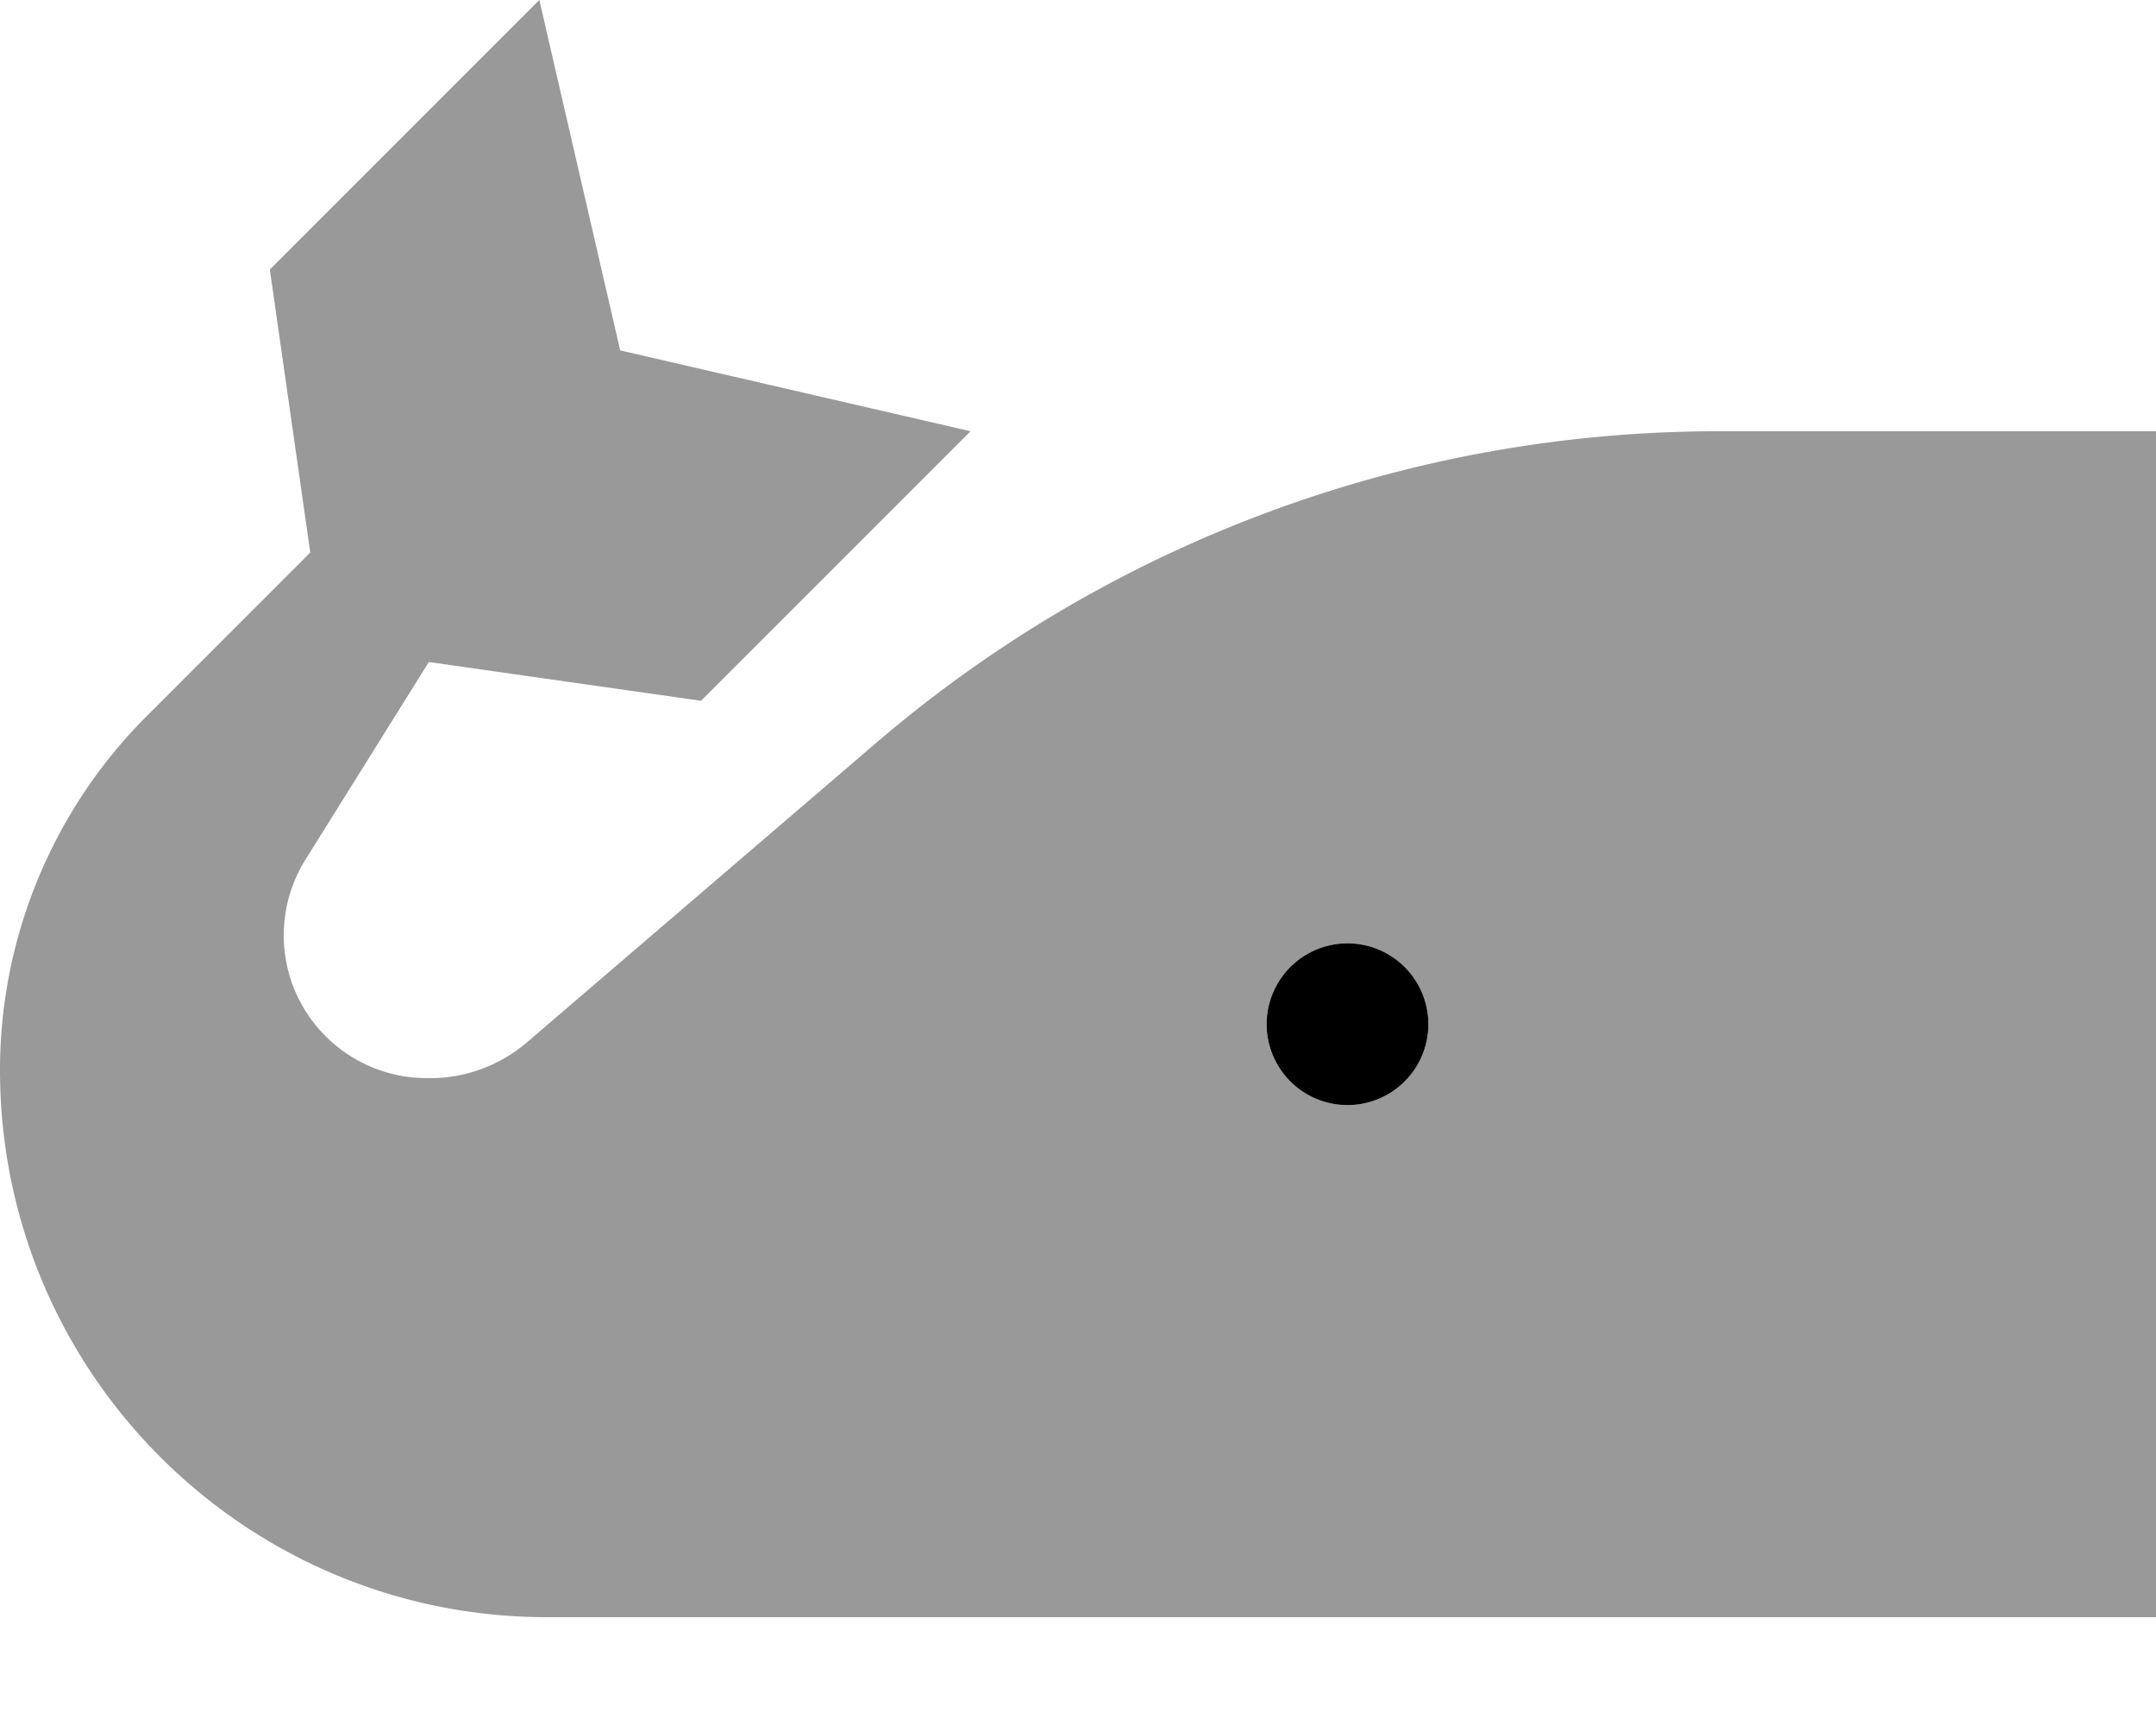 <svg xmlns="http://www.w3.org/2000/svg" viewBox="0 0 640 512"><!--! Font Awesome Pro 7.0.0 by @fontawesome - https://fontawesome.com License - https://fontawesome.com/license (Commercial License) Copyright 2025 Fonticons, Inc. --><path opacity=".4" fill="currentColor" d="M0 317.6C0 407.3 72.7 480 162.4 480l477.6 0 0-352-129.9 0c-91.7 0-180.3 32.8-249.9 92.4l-103.8 89c-8 6.8-18.1 10.6-28.6 10.6l-1.1 0c-18.3 0-34.5-11.7-40.3-29-4-12-2.4-25.2 4.3-35.9l36.6-58.6 80.8 11.5 80-80-104-24-24-104-80 80 12 84-48.4 48.4C15.7 240.3 0 278.2 0 317.6zM424 304a24 24 0 1 1 -48 0 24 24 0 1 1 48 0z"/><path fill="currentColor" d="M376 304a24 24 0 1 1 48 0 24 24 0 1 1 -48 0z"/></svg>